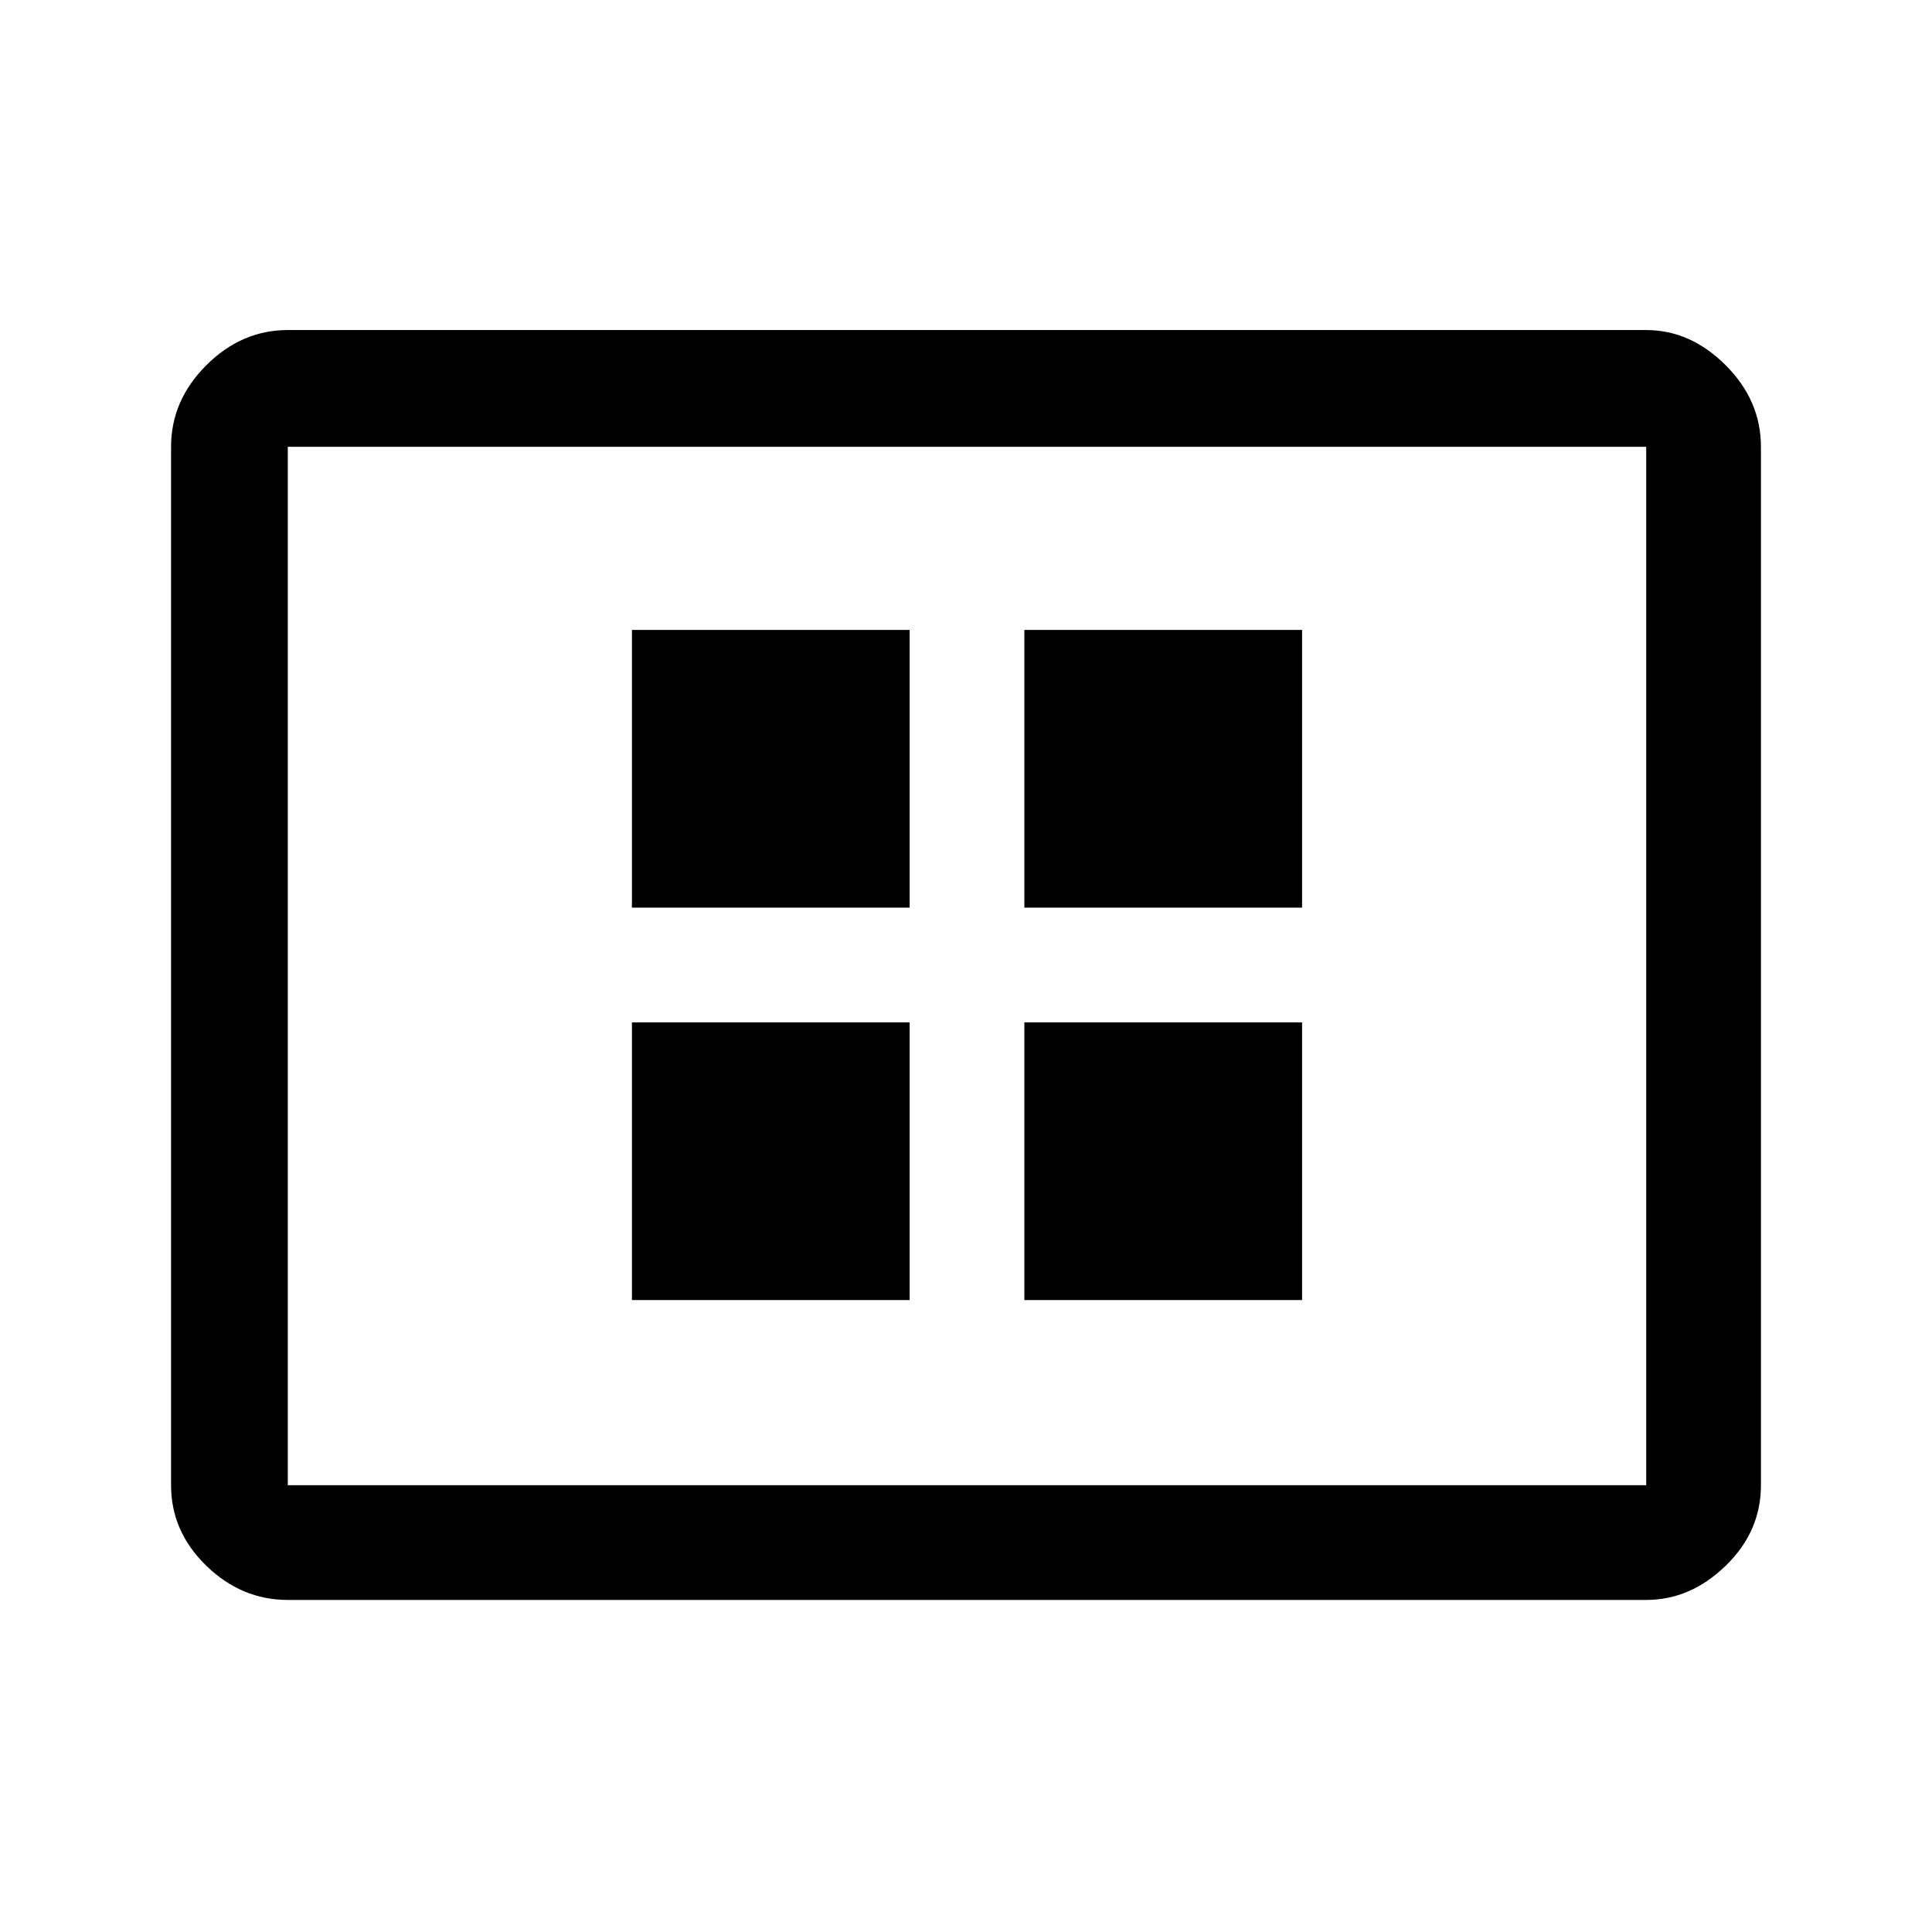 <svg xmlns="http://www.w3.org/2000/svg" height="48" width="48"><path d="M15.7 32.3h6.9v-6.9h-6.9Zm0-9.75h6.9v-6.9h-6.9Zm9.75 9.75h6.9v-6.9h-6.9Zm0-9.75h6.9v-6.9h-6.9Zm-18.3 17.2q-1.15 0-2.025-.85t-.875-2V11.1q0-1.15.875-2.025T7.15 8.2H40.9q1.1 0 1.975.875t.875 2.025v25.8q0 1.15-.875 2-.875.85-1.975.85Zm0-2.85H40.9V11.1H7.15v25.8Zm0 0V11.1v25.8Z"/></svg>